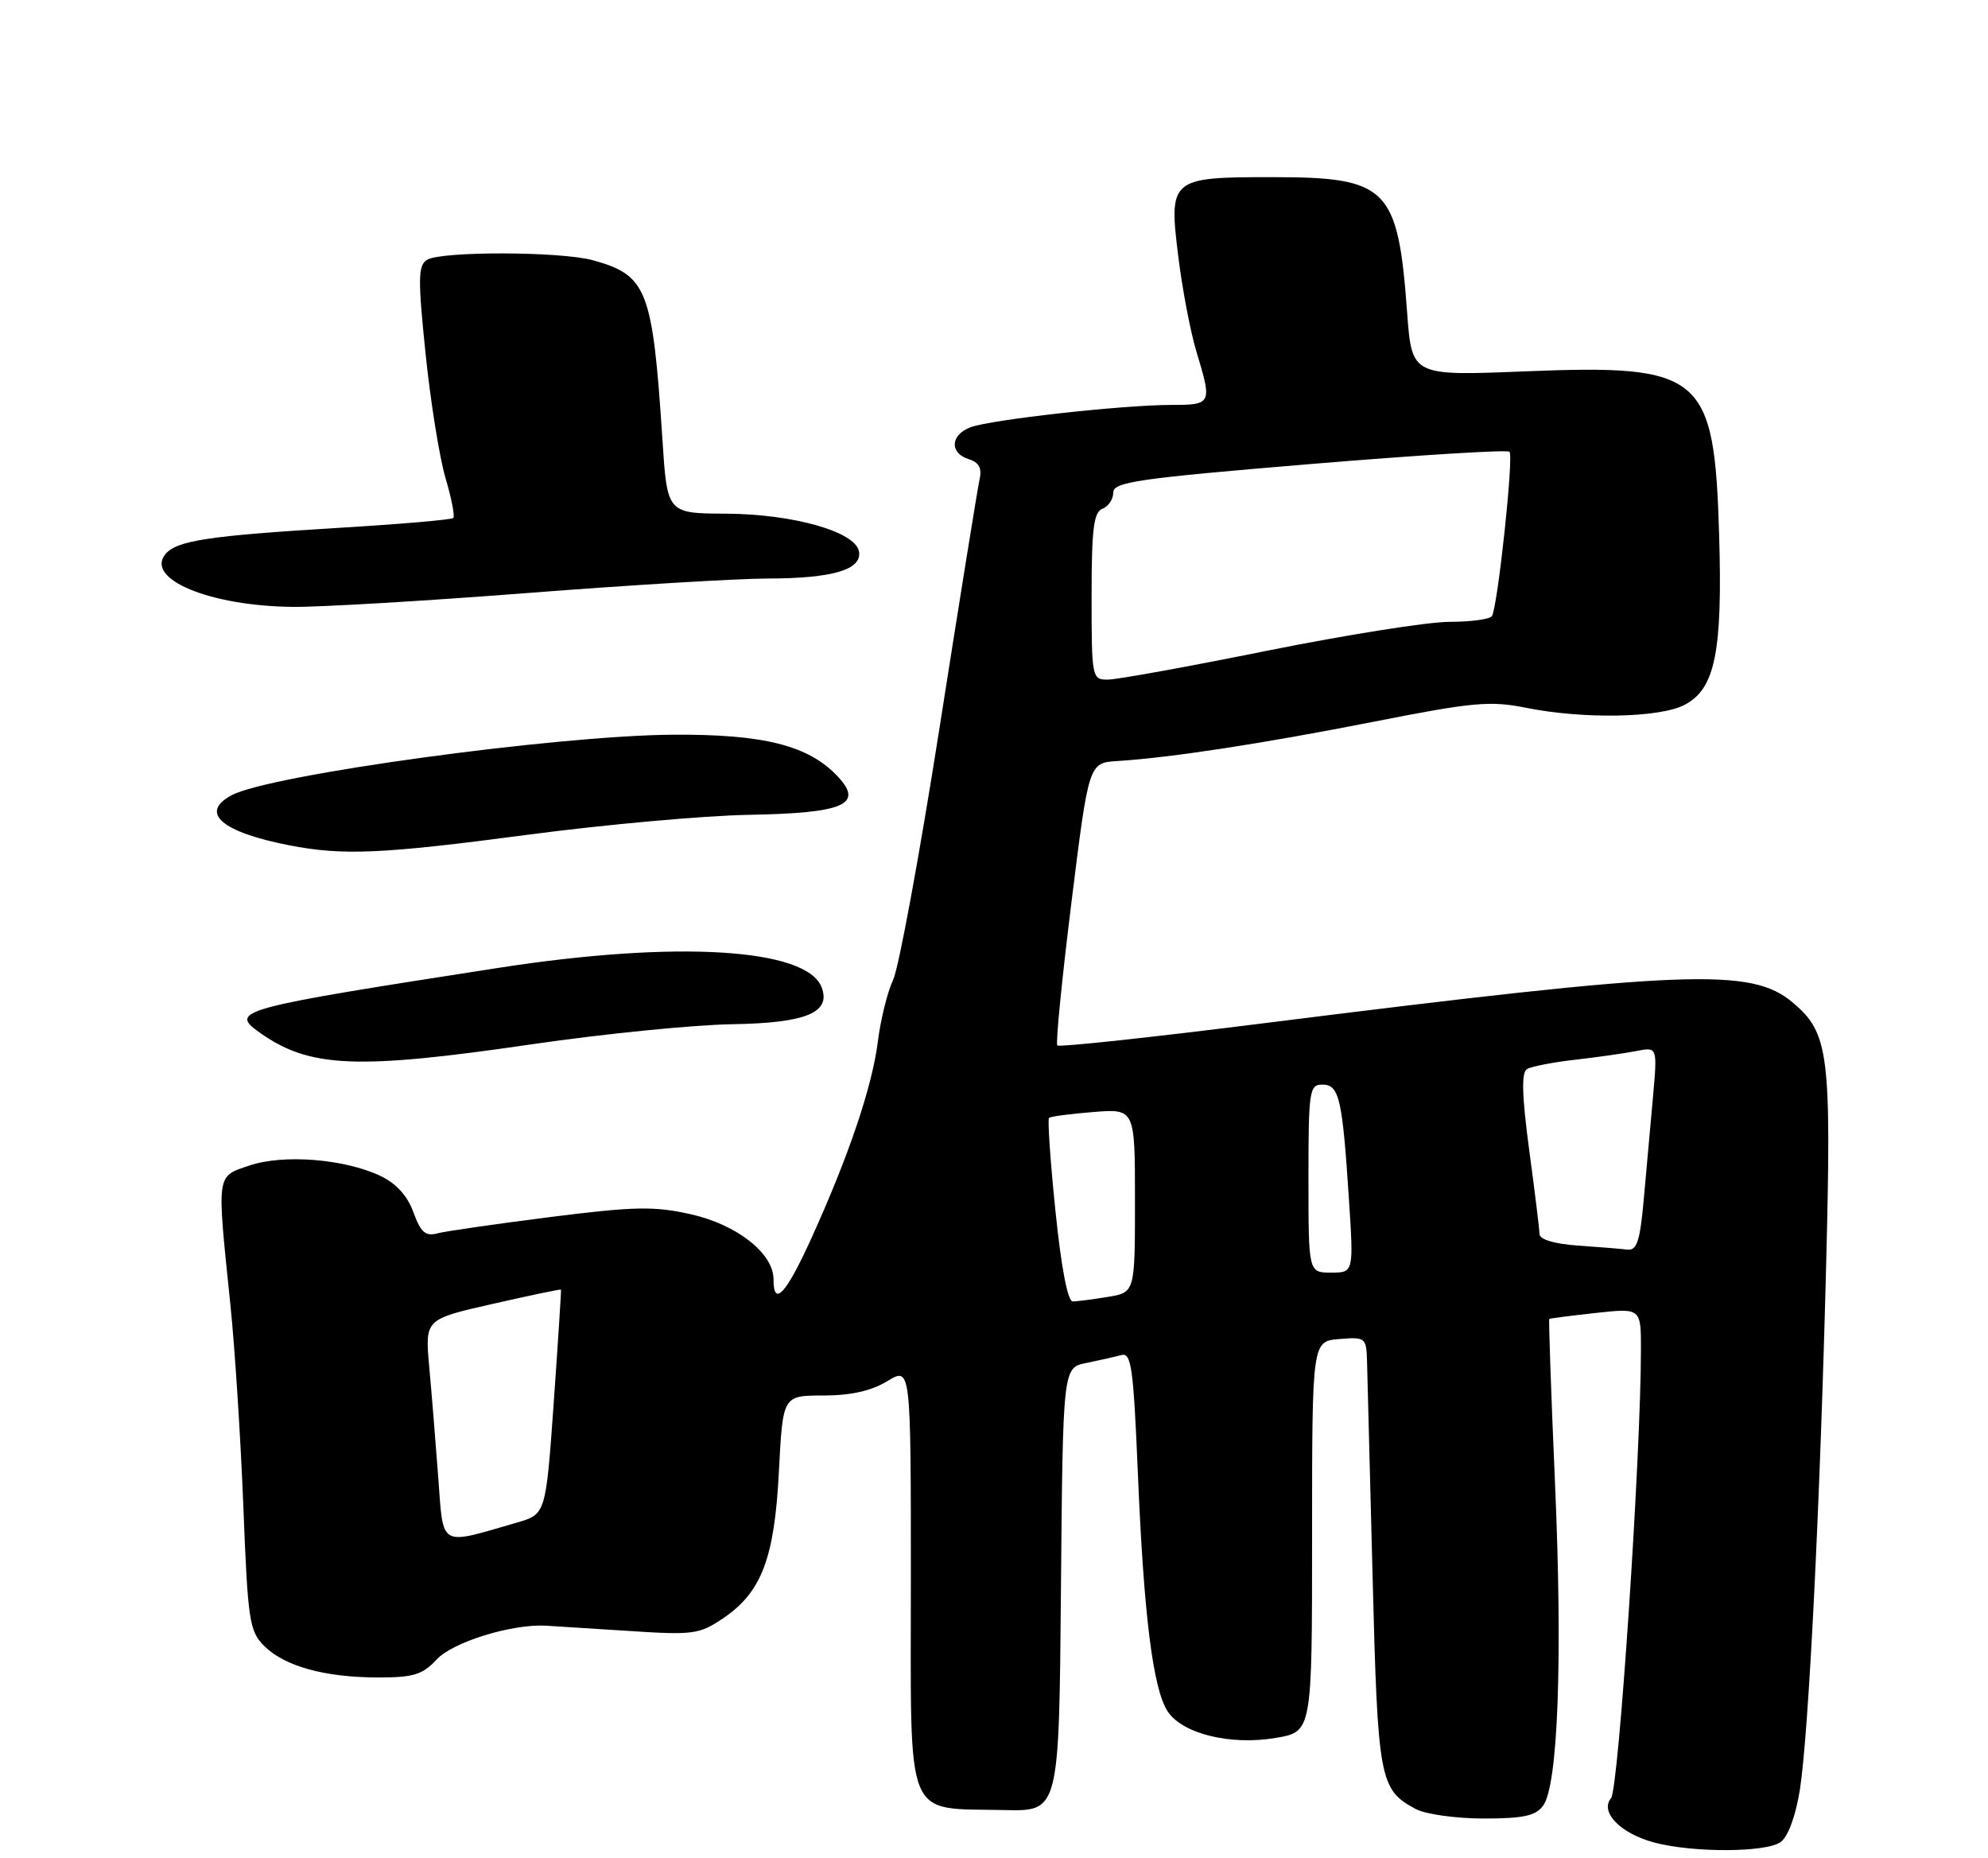 <?xml version="1.0" encoding="UTF-8" standalone="no"?>
<!DOCTYPE svg PUBLIC "-//W3C//DTD SVG 1.1//EN" "http://www.w3.org/Graphics/SVG/1.1/DTD/svg11.dtd" >
<svg xmlns="http://www.w3.org/2000/svg" xmlns:xlink="http://www.w3.org/1999/xlink" version="1.1" viewBox="0 0 275 257">
 <g >
 <path fill="currentColor"
d=" M 246.32 254.75 C 247.36 253.99 248.40 251.13 248.98 247.50 C 250.19 239.74 251.76 208.51 252.61 174.95 C 253.36 145.73 252.99 142.85 247.98 138.64 C 242.23 133.80 233.44 134.15 174.61 141.54 C 159.26 143.47 146.51 144.84 146.26 144.59 C 146.01 144.34 146.89 135.45 148.21 124.82 C 150.61 105.50 150.61 105.50 154.56 105.25 C 162.00 104.78 174.52 102.86 190.00 99.82 C 203.73 97.11 206.13 96.89 211.06 97.88 C 219.01 99.48 229.53 99.29 233.01 97.49 C 237.25 95.30 238.29 90.20 237.81 74.00 C 237.14 51.72 235.53 50.37 210.90 51.36 C 195.30 51.99 195.30 51.99 194.65 43.25 C 193.38 25.90 191.98 24.50 175.96 24.50 C 161.84 24.50 161.64 24.67 163.02 35.69 C 163.58 40.16 164.70 45.99 165.51 48.66 C 167.69 55.86 167.63 56.00 162.04 56.00 C 155.32 56.00 137.04 58.04 134.25 59.09 C 131.46 60.16 131.32 62.65 134.00 63.50 C 135.44 63.96 135.86 64.75 135.50 66.32 C 135.23 67.52 132.75 82.90 129.99 100.50 C 127.23 118.10 124.33 133.85 123.55 135.50 C 122.77 137.15 121.82 140.97 121.44 144.00 C 120.67 150.23 117.41 159.87 112.24 171.25 C 108.73 178.98 107.00 180.85 107.00 176.92 C 107.00 173.33 101.93 169.35 95.52 167.92 C 90.48 166.79 87.74 166.85 76.08 168.32 C 68.61 169.27 61.59 170.28 60.47 170.58 C 58.86 171.01 58.19 170.41 57.19 167.66 C 56.37 165.38 54.81 163.67 52.63 162.63 C 47.65 160.27 39.20 159.60 34.50 161.19 C 29.88 162.76 29.98 162.09 31.86 180.34 C 32.48 186.30 33.29 198.88 33.66 208.30 C 34.28 224.15 34.49 225.58 36.54 227.63 C 39.35 230.44 44.93 231.99 52.30 231.99 C 57.20 232.00 58.45 231.61 60.41 229.50 C 62.64 227.09 70.78 224.58 75.50 224.83 C 76.60 224.89 81.78 225.22 87.00 225.56 C 95.87 226.14 96.73 226.03 100.00 223.83 C 105.35 220.23 107.14 215.53 107.75 203.44 C 108.29 193.00 108.29 193.00 113.89 193.00 C 117.72 192.99 120.53 192.36 122.75 191.01 C 126.00 189.03 126.00 189.03 126.00 218.54 C 126.00 252.53 124.97 250.00 139.00 250.33 C 146.50 250.50 146.50 250.50 146.76 219.83 C 147.03 189.15 147.03 189.15 150.26 188.50 C 152.04 188.14 154.22 187.65 155.10 187.41 C 156.50 187.02 156.78 189.05 157.40 203.73 C 158.22 223.43 159.49 233.57 161.52 236.68 C 163.56 239.78 170.21 241.42 176.48 240.35 C 181.50 239.50 181.50 239.50 181.50 212.50 C 181.50 185.50 181.50 185.50 185.25 185.19 C 188.87 184.89 189.00 184.99 189.10 188.19 C 189.15 190.01 189.49 203.43 189.87 218.00 C 190.59 246.27 190.82 247.49 195.85 250.19 C 197.20 250.91 201.42 251.50 205.23 251.50 C 210.72 251.50 212.43 251.13 213.46 249.72 C 215.53 246.89 216.17 229.44 215.10 205.02 C 214.56 192.66 214.21 182.48 214.31 182.41 C 214.41 182.33 217.31 181.96 220.75 181.58 C 227.00 180.90 227.00 180.90 226.99 186.70 C 226.98 201.47 223.91 247.40 222.86 248.67 C 221.26 250.60 224.15 253.57 228.83 254.82 C 234.20 256.25 244.34 256.21 246.32 254.75 Z  M 73.73 144.40 C 83.50 142.98 95.87 141.74 101.22 141.65 C 111.50 141.49 115.00 140.05 113.65 136.53 C 111.58 131.13 93.54 130.04 69.00 133.85 C 32.95 139.43 31.66 139.78 35.90 142.79 C 42.80 147.70 49.28 147.98 73.73 144.40 Z  M 73.05 115.44 C 83.71 114.03 97.44 112.80 103.56 112.69 C 116.75 112.46 119.53 111.26 115.88 107.38 C 111.85 103.08 105.63 101.52 93.00 101.61 C 76.80 101.74 37.32 107.15 32.04 109.98 C 27.54 112.39 30.64 115.08 40.00 116.90 C 47.44 118.35 52.78 118.12 73.05 115.44 Z  M 73.00 82.01 C 87.03 80.92 101.96 80.02 106.18 80.01 C 115.19 80.00 119.29 78.78 118.82 76.25 C 118.31 73.52 109.71 71.09 100.40 71.04 C 92.29 71.00 92.29 71.00 91.63 60.75 C 90.28 40.04 89.52 38.07 82.05 36.00 C 77.60 34.76 60.99 34.72 59.06 35.94 C 57.83 36.72 57.80 38.56 58.87 48.94 C 59.56 55.59 60.80 63.32 61.63 66.12 C 62.46 68.91 62.94 71.40 62.70 71.64 C 62.45 71.88 55.34 72.49 46.88 73.00 C 28.89 74.09 24.45 74.76 22.89 76.63 C 20.03 80.08 29.03 83.82 40.50 83.93 C 44.35 83.97 58.98 83.10 73.00 82.01 Z  M 60.62 204.30 C 60.26 199.46 59.70 192.56 59.37 188.98 C 58.79 182.45 58.79 182.45 68.14 180.33 C 73.29 179.16 77.54 178.27 77.60 178.35 C 77.65 178.43 77.20 185.46 76.60 193.96 C 75.50 209.42 75.50 209.42 71.48 210.58 C 60.62 213.72 61.36 214.15 60.62 204.30 Z  M 146.00 167.47 C 145.29 160.58 144.90 154.79 145.11 154.60 C 145.32 154.41 148.09 154.04 151.25 153.79 C 157.00 153.34 157.00 153.34 157.00 166.04 C 157.00 178.74 157.00 178.74 153.25 179.36 C 151.19 179.70 149.00 179.98 148.39 179.99 C 147.70 180.00 146.79 175.25 146.00 167.47 Z  M 181.00 163.00 C 181.00 150.85 181.12 150.00 182.92 150.00 C 185.25 150.00 185.69 151.87 186.59 165.75 C 187.26 176.00 187.26 176.00 184.13 176.00 C 181.00 176.00 181.00 176.00 181.00 163.00 Z  M 218.25 172.26 C 215.07 172.04 212.99 171.42 212.97 170.70 C 212.95 170.04 212.31 164.78 211.53 159.02 C 210.53 151.54 210.44 148.34 211.22 147.86 C 211.82 147.49 214.83 146.91 217.90 146.56 C 220.98 146.21 224.80 145.66 226.39 145.35 C 229.28 144.78 229.28 144.78 228.64 151.89 C 228.29 155.80 227.72 162.15 227.37 166.00 C 226.86 171.64 226.43 172.96 225.12 172.82 C 224.23 172.71 221.14 172.46 218.25 172.26 Z  M 151.00 82.47 C 151.00 73.14 151.29 70.83 152.50 70.36 C 153.32 70.05 154.00 69.04 154.00 68.12 C 154.00 66.66 157.39 66.17 181.13 64.19 C 196.05 62.95 208.51 62.17 208.81 62.48 C 209.41 63.08 207.18 83.90 206.38 85.20 C 206.10 85.64 203.46 86.00 200.51 86.00 C 197.55 86.00 186.21 87.80 175.31 89.99 C 164.42 92.19 154.49 93.99 153.25 93.99 C 151.05 94.00 151.00 93.76 151.00 82.47 Z "/>
</g>
</svg>